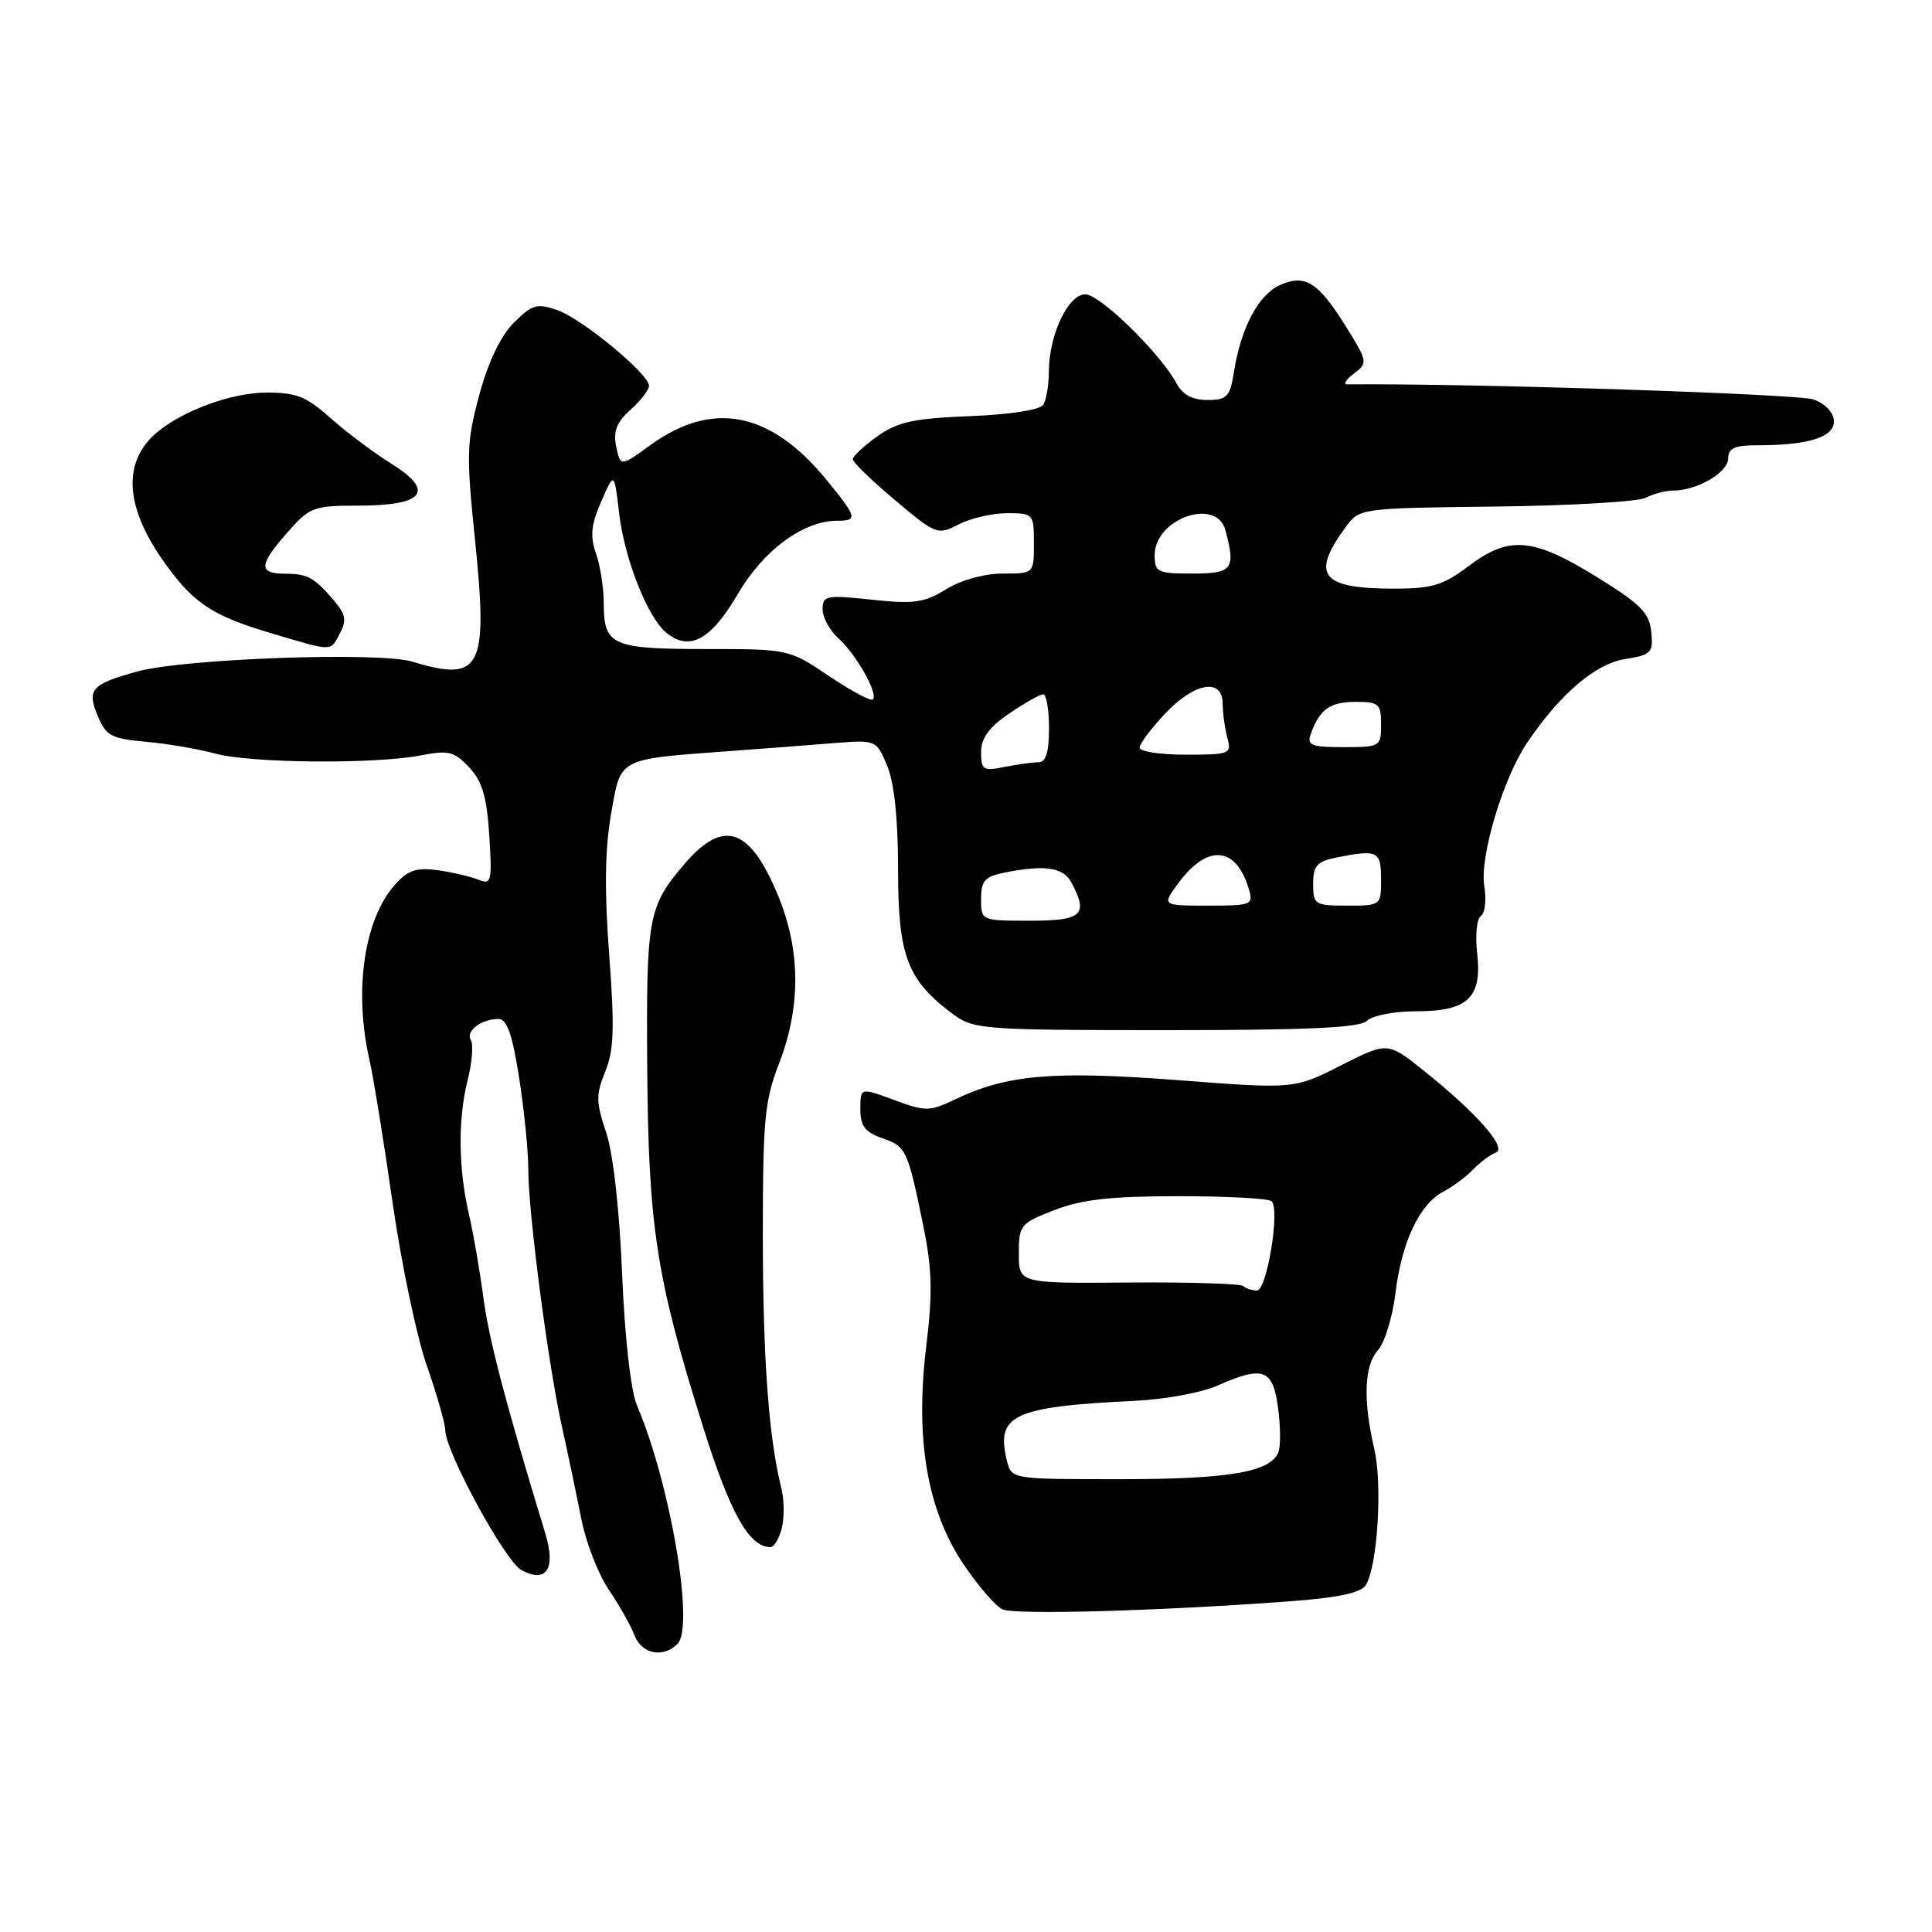 <?xml version="1.0" encoding="UTF-8" standalone="no"?>
<!DOCTYPE svg PUBLIC "-//W3C//DTD SVG 1.1//EN" "http://www.w3.org/Graphics/SVG/1.1/DTD/svg11.dtd" >
<svg xmlns="http://www.w3.org/2000/svg" xmlns:xlink="http://www.w3.org/1999/xlink" version="1.1" viewBox="0 0 256 256">
 <g >
 <path fill="currentColor"
d=" M 89.77 217.83 C 92.05 215.55 88.85 196.69 84.41 186.25 C 83.58 184.29 82.79 177.32 82.43 168.75 C 82.07 160.14 81.23 152.71 80.30 149.99 C 78.97 146.04 78.95 145.04 80.20 141.99 C 81.35 139.17 81.45 136.19 80.72 126.50 C 80.08 118.05 80.15 112.54 80.97 107.87 C 82.30 100.30 81.65 100.64 97.00 99.50 C 101.12 99.20 107.11 98.74 110.31 98.48 C 116.11 98.02 116.11 98.02 117.56 101.48 C 118.50 103.74 119.00 108.53 119.00 115.32 C 119.00 126.70 120.23 129.89 126.32 134.41 C 129.02 136.40 130.34 136.50 154.53 136.50 C 173.49 136.50 180.22 136.18 181.15 135.25 C 181.84 134.56 184.75 134.00 187.63 134.00 C 194.52 134.00 196.40 132.21 195.73 126.30 C 195.46 123.92 195.69 121.69 196.23 121.36 C 196.78 121.02 196.97 119.23 196.67 117.38 C 196.05 113.56 199.13 103.23 202.30 98.50 C 206.62 92.05 211.37 87.96 215.28 87.34 C 218.82 86.77 219.08 86.51 218.80 83.72 C 218.55 81.20 217.38 80.02 211.50 76.40 C 203.10 71.22 199.94 70.96 194.57 75.03 C 191.25 77.54 189.74 78.00 184.76 78.00 C 175.07 78.00 173.65 76.23 178.25 69.92 C 180.13 67.33 180.13 67.33 198.22 67.12 C 208.17 67.00 217.11 66.48 218.09 65.95 C 219.07 65.43 220.71 65.00 221.73 65.00 C 224.88 65.00 228.98 62.60 228.99 60.75 C 229.00 59.39 229.85 59.00 232.88 59.00 C 239.60 59.00 243.00 57.94 243.00 55.85 C 243.00 54.71 241.93 53.54 240.34 52.94 C 238.40 52.20 194.72 50.78 178.50 50.93 C 177.95 50.93 178.36 50.29 179.41 49.49 C 181.26 48.09 181.23 47.92 178.41 43.37 C 174.67 37.36 172.93 36.26 169.57 37.79 C 166.74 39.08 164.44 43.42 163.51 49.25 C 162.98 52.59 162.59 53.00 159.99 53.00 C 158.01 53.00 156.69 52.30 155.90 50.81 C 153.77 46.83 145.76 39.00 143.81 39.00 C 141.53 39.00 139.01 44.34 138.98 49.22 C 138.98 51.02 138.64 53.01 138.23 53.64 C 137.80 54.32 133.78 54.94 128.50 55.14 C 121.04 55.44 118.94 55.90 116.25 57.82 C 114.46 59.09 113.00 60.46 113.00 60.85 C 113.00 61.25 115.51 63.68 118.59 66.27 C 124.03 70.85 124.24 70.93 127.04 69.48 C 128.61 68.67 131.50 68.00 133.45 68.00 C 136.92 68.00 137.00 68.08 137.00 72.00 C 137.00 76.00 137.00 76.00 132.87 76.00 C 130.43 76.00 127.36 76.85 125.37 78.08 C 122.47 79.87 121.10 80.06 115.50 79.46 C 109.47 78.82 109.00 78.91 109.00 80.73 C 109.00 81.81 109.95 83.55 111.10 84.59 C 113.48 86.74 116.40 91.93 115.66 92.68 C 115.39 92.95 112.77 91.55 109.85 89.58 C 104.54 86.01 104.50 86.00 93.46 86.00 C 81.07 86.00 80.00 85.52 80.00 79.95 C 80.00 77.94 79.54 74.97 78.97 73.34 C 78.17 71.04 78.32 69.52 79.67 66.44 C 81.39 62.50 81.39 62.50 82.04 68.00 C 82.75 74.07 85.79 81.77 88.28 83.83 C 91.34 86.35 94.20 84.81 97.74 78.75 C 101.14 72.91 106.44 69.00 110.96 69.00 C 113.70 69.00 113.57 68.54 109.49 63.55 C 102.10 54.53 94.42 53.02 86.22 58.95 C 82.21 61.86 82.21 61.86 81.65 59.18 C 81.23 57.16 81.69 55.96 83.54 54.30 C 84.90 53.09 86.00 51.66 86.00 51.13 C 86.00 49.56 77.15 42.25 73.86 41.10 C 71.14 40.15 70.51 40.34 68.08 42.77 C 66.34 44.51 64.69 47.96 63.51 52.32 C 61.83 58.55 61.77 60.20 62.92 71.32 C 64.71 88.63 63.79 90.45 54.62 87.67 C 50.20 86.34 24.37 87.27 18.17 88.98 C 12.11 90.66 11.49 91.35 12.93 94.82 C 14.04 97.50 14.72 97.87 19.34 98.29 C 22.18 98.54 26.30 99.25 28.50 99.85 C 33.16 101.13 49.60 101.28 55.71 100.10 C 59.43 99.38 60.18 99.56 62.16 101.67 C 63.90 103.52 64.51 105.58 64.83 110.69 C 65.22 116.85 65.12 117.26 63.38 116.56 C 62.34 116.14 59.92 115.58 58.00 115.31 C 55.22 114.92 54.07 115.29 52.39 117.16 C 48.24 121.76 46.85 131.27 48.97 140.50 C 49.47 142.70 50.84 151.13 52.00 159.23 C 53.16 167.34 55.21 177.12 56.56 180.97 C 57.90 184.81 59.00 188.66 59.00 189.50 C 59.00 192.31 66.94 206.90 69.10 208.05 C 72.40 209.82 73.68 207.88 72.27 203.24 C 66.94 185.73 64.80 177.57 64.06 172.00 C 63.59 168.43 62.73 163.47 62.16 161.00 C 60.73 154.87 60.66 148.35 61.95 143.19 C 62.55 140.81 62.75 138.40 62.39 137.82 C 61.66 136.64 63.73 135.04 66.03 135.02 C 67.17 135.00 67.87 136.98 68.78 142.76 C 69.45 147.03 70.00 152.50 70.00 154.93 C 70.00 160.67 72.62 180.71 74.45 189.00 C 75.25 192.57 76.39 198.06 77.01 201.20 C 77.62 204.33 79.26 208.58 80.66 210.63 C 82.05 212.69 83.59 215.41 84.07 216.68 C 85.01 219.17 87.86 219.74 89.77 217.83 Z  M 170.79 212.19 C 177.30 211.71 180.35 211.06 180.98 210.03 C 182.53 207.52 183.20 196.72 182.10 192.00 C 180.59 185.52 180.76 180.92 182.60 178.89 C 183.48 177.91 184.52 174.50 184.91 171.31 C 185.74 164.53 188.11 159.54 191.26 157.89 C 192.49 157.25 194.26 155.94 195.19 154.97 C 196.13 154.00 197.48 152.99 198.19 152.73 C 199.79 152.16 195.71 147.52 188.68 141.89 C 183.87 138.04 183.87 138.04 177.68 141.17 C 171.50 144.31 171.50 144.31 156.00 143.12 C 139.56 141.87 133.44 142.39 126.61 145.65 C 123.15 147.30 122.65 147.30 118.46 145.75 C 114.00 144.10 114.00 144.10 114.00 146.95 C 114.00 149.20 114.61 150.02 116.91 150.82 C 120.09 151.93 120.27 152.30 122.36 162.53 C 123.51 168.16 123.59 171.34 122.73 178.42 C 121.24 190.68 122.85 200.08 127.66 207.25 C 129.60 210.14 131.93 212.84 132.84 213.25 C 134.51 214.00 153.50 213.47 170.79 212.19 Z  M 103.59 202.48 C 103.94 201.10 103.92 198.73 103.54 197.23 C 101.86 190.49 101.10 180.21 101.08 164.00 C 101.07 148.48 101.31 145.88 103.20 141.00 C 106.13 133.48 106.10 125.95 103.12 118.72 C 99.40 109.68 95.89 108.45 90.77 114.40 C 85.88 120.07 85.62 121.47 85.76 141.31 C 85.91 162.55 86.95 169.31 93.14 189.00 C 96.75 200.52 99.26 205.00 102.09 205.00 C 102.57 205.00 103.25 203.87 103.59 202.48 Z  M 45.04 83.92 C 45.94 82.25 45.80 81.40 44.33 79.67 C 41.66 76.51 40.80 76.03 37.75 76.02 C 34.21 76.00 34.28 74.88 38.10 70.53 C 41.04 67.19 41.55 67.00 47.48 67.00 C 56.23 67.00 57.71 65.09 51.82 61.42 C 49.45 59.93 45.81 57.20 43.75 55.36 C 40.59 52.53 39.24 52.00 35.25 52.02 C 30.75 52.04 24.39 54.34 20.91 57.20 C 16.12 61.14 16.49 67.24 21.98 74.81 C 25.76 80.03 28.26 81.65 36.15 83.97 C 44.22 86.36 43.74 86.36 45.04 83.92 Z  M 130.00 119.12 C 130.00 116.70 130.49 116.15 133.12 115.62 C 138.45 114.56 140.89 114.92 141.96 116.93 C 144.26 121.22 143.41 122.00 136.50 122.00 C 130.01 122.00 130.00 122.00 130.00 119.12 Z  M 156.15 117.01 C 159.99 111.81 163.77 112.11 165.46 117.75 C 166.11 119.91 165.89 120.00 160.04 120.00 C 153.94 120.00 153.94 120.00 156.15 117.01 Z  M 174.00 117.12 C 174.00 114.70 174.49 114.15 177.12 113.62 C 182.55 112.54 183.00 112.76 183.00 116.50 C 183.00 119.98 182.98 120.00 178.50 120.00 C 174.21 120.00 174.00 119.87 174.00 117.12 Z  M 130.00 99.66 C 130.00 97.79 131.04 96.37 133.73 94.54 C 135.78 93.14 137.81 92.00 138.23 92.00 C 138.65 92.00 139.00 94.03 139.00 96.50 C 139.00 99.65 138.59 101.00 137.62 101.00 C 136.87 101.00 134.84 101.28 133.12 101.62 C 130.27 102.20 130.00 102.03 130.00 99.66 Z  M 151.00 99.07 C 151.00 98.56 152.52 96.54 154.37 94.57 C 158.28 90.42 161.99 89.78 162.01 93.25 C 162.02 94.49 162.30 96.51 162.63 97.75 C 163.21 99.90 162.97 100.00 157.12 100.00 C 153.75 100.00 151.00 99.58 151.00 99.07 Z  M 173.69 97.25 C 174.85 93.99 176.23 93.00 179.62 93.00 C 182.71 93.00 183.00 93.26 183.00 96.00 C 183.00 98.93 182.89 99.00 178.03 99.00 C 173.73 99.00 173.15 98.77 173.69 97.25 Z  M 153.00 73.56 C 153.00 68.73 161.19 65.84 162.37 70.25 C 163.76 75.43 163.32 76.00 158.00 76.00 C 153.36 76.00 153.00 75.82 153.00 73.56 Z  M 133.43 193.58 C 131.90 187.47 134.22 186.39 150.50 185.61 C 154.35 185.42 159.17 184.54 161.22 183.64 C 167.38 180.92 168.64 181.36 169.34 186.48 C 169.68 188.94 169.70 191.61 169.40 192.41 C 168.38 195.06 162.86 196.00 148.37 196.00 C 134.04 196.00 134.04 196.00 133.43 193.58 Z  M 164.74 170.41 C 164.42 170.09 157.59 169.88 149.58 169.94 C 135.00 170.06 135.00 170.06 135.00 166.11 C 135.00 162.33 135.19 162.09 139.75 160.33 C 143.38 158.93 147.25 158.50 156.17 158.50 C 162.58 158.50 168.13 158.80 168.50 159.17 C 169.63 160.30 167.87 171.00 166.55 171.00 C 165.88 171.00 165.07 170.73 164.74 170.41 Z "/>
</g>
</svg>